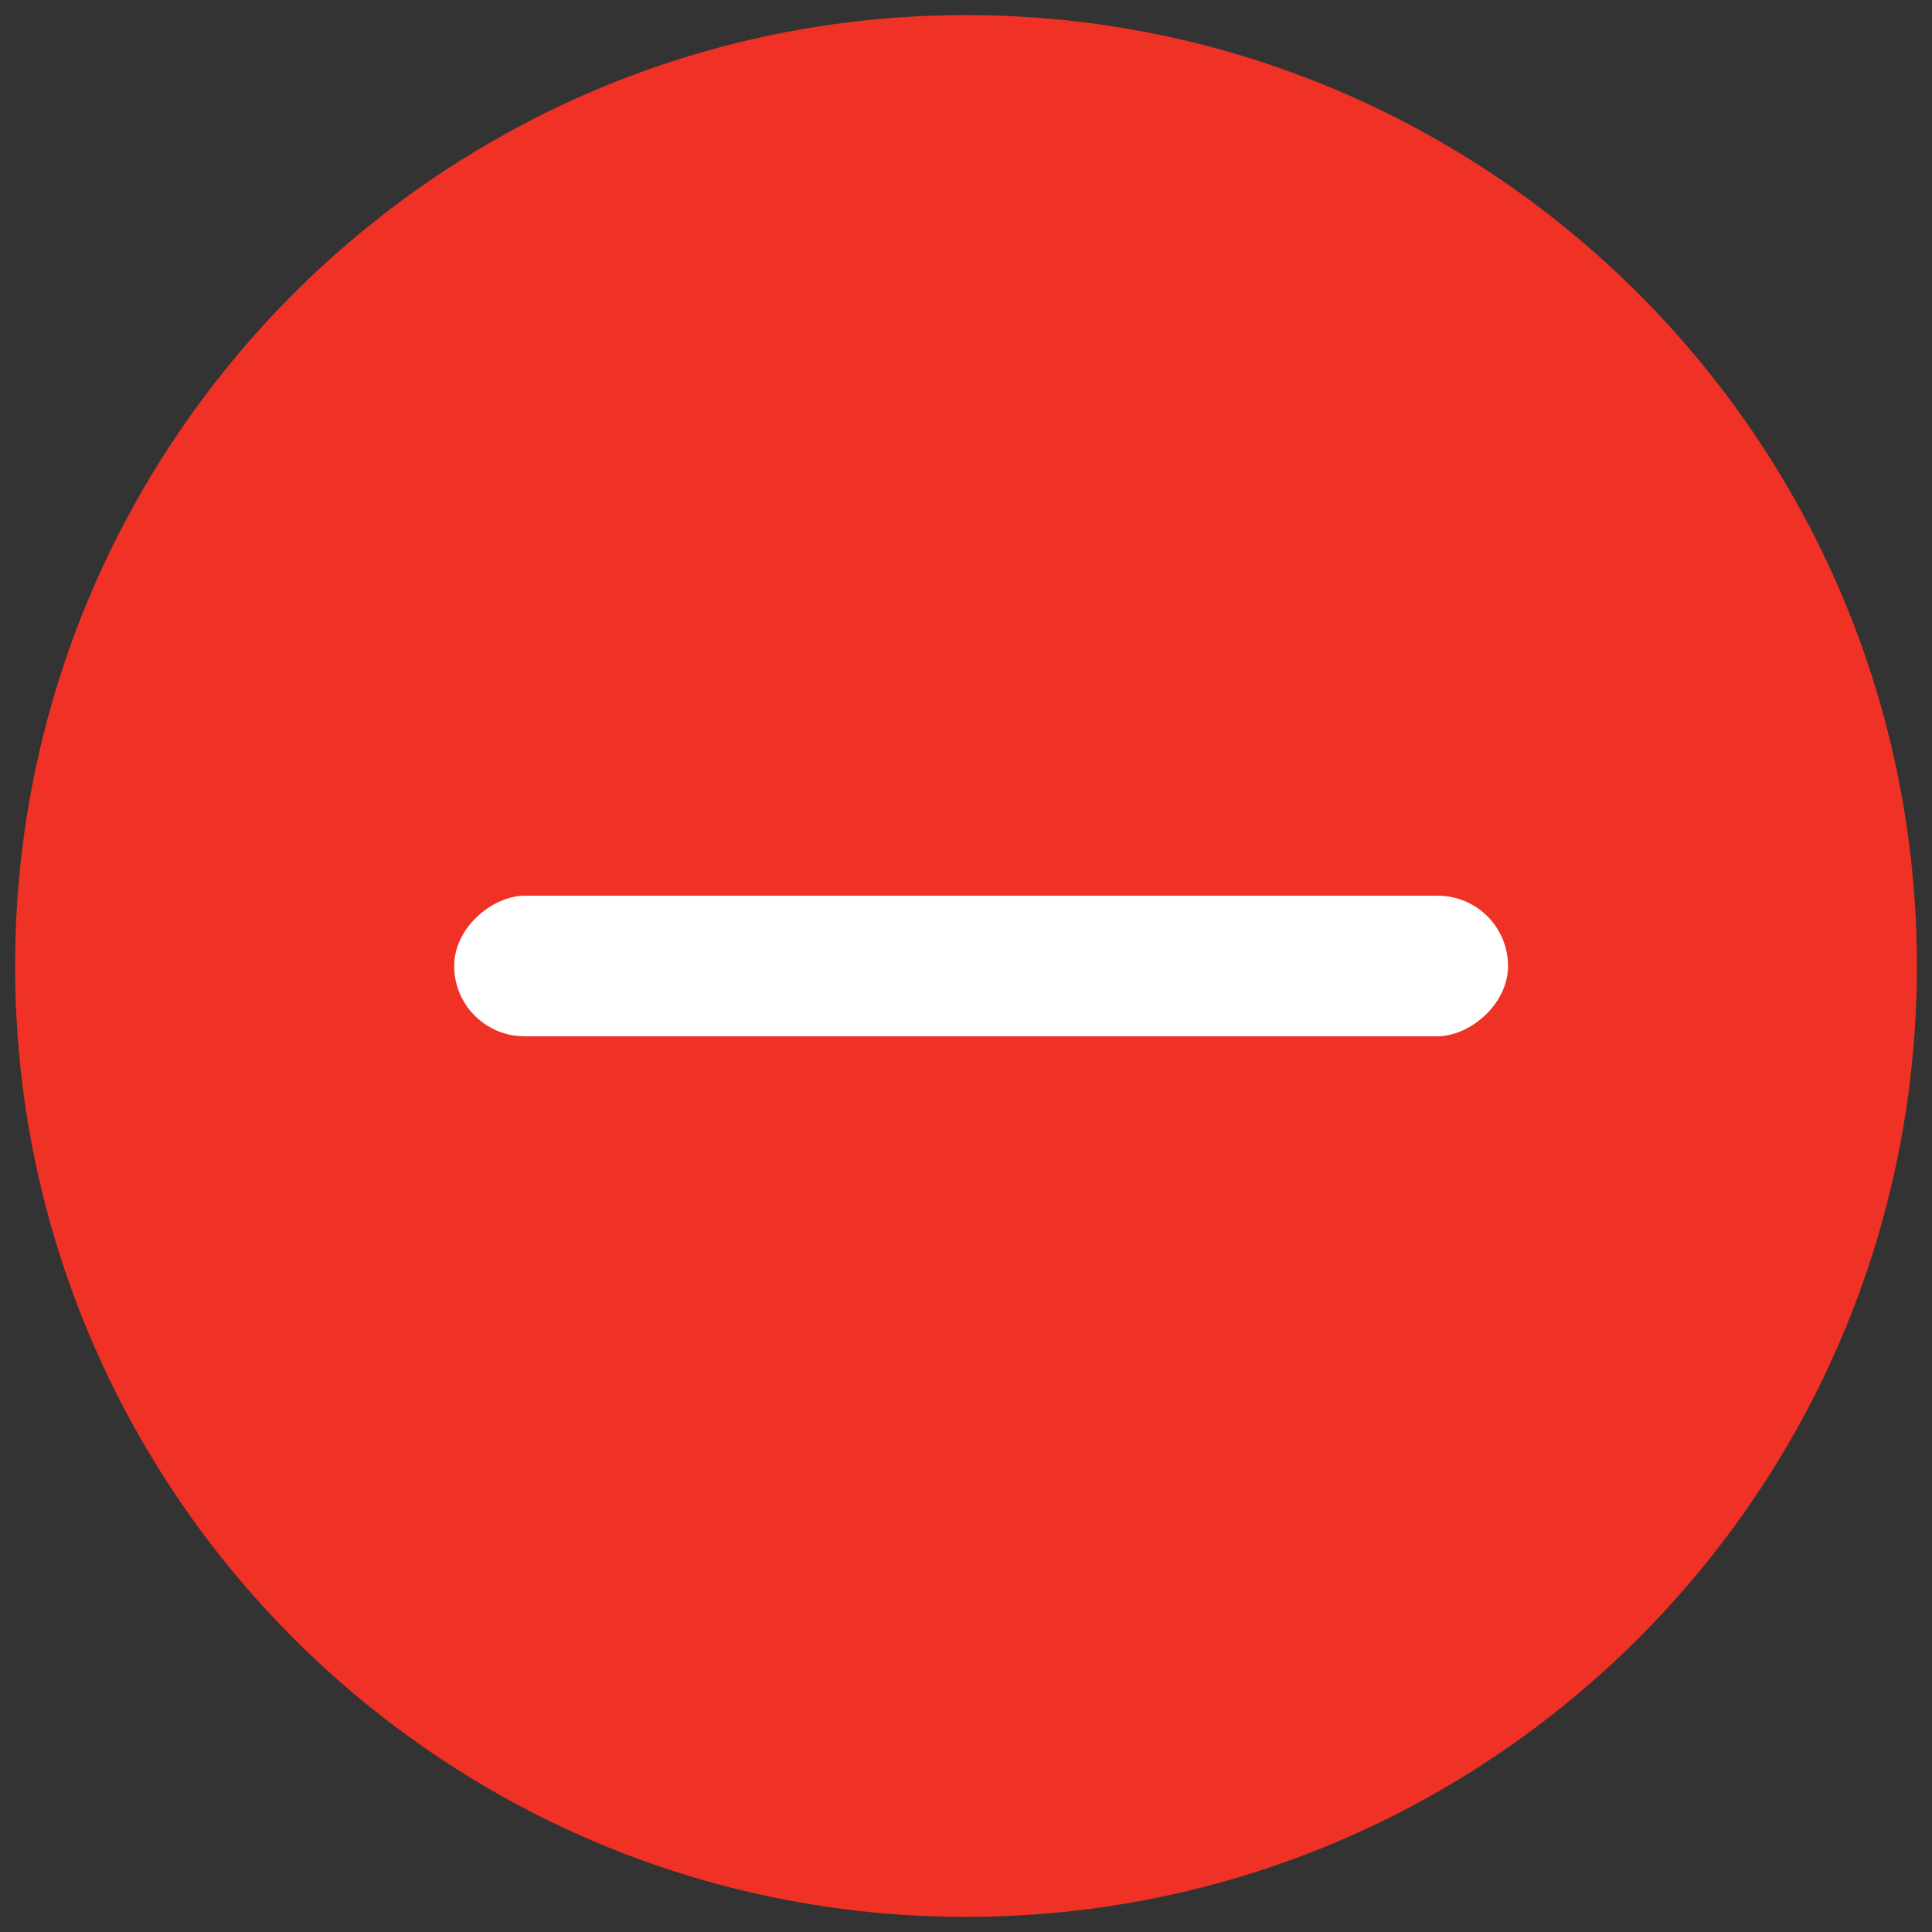 <?xml version="1.0" encoding="UTF-8"?>
<svg width="22px" height="22px" viewBox="0 0 22 22" version="1.1" xmlns="http://www.w3.org/2000/svg" xmlns:xlink="http://www.w3.org/1999/xlink">
    <rect x="0" y="0" width="22" height="22" fill="#333333" stroke="none"/>
    <!-- Generator: Sketch 58 (84663) - https://sketch.com -->
    <title>形状</title>
    <desc>Created with Sketch.</desc>
    <g id="页面-1" stroke="none" stroke-width="1" fill="none" fill-rule="evenodd">
        <g id="我的商标-填写商标信息-基本信息" transform="translate(-1067, -1532)">
            <g id="公司中文名称备份-2" transform="translate(631, 1454)">
                <g id="Group-31" transform="translate(0, 30)">
                    <g id="Icon/Fill/Check-Circle-Fill" transform="translate(436, 48)">
                        <path d="M11,0.172 C5.02,0.172 0.172,5.02 0.172,11 C0.172,16.98 5.02,21.828 11,21.828 C16.98,21.828 21.828,16.98 21.828,11 C21.828,5.02 16.98,0.172 11,0.172 Z" id="形状" fill="#F03226"></path>
                        <rect id="矩形备份-2" fill="#FFFFFF" transform="translate(11.172, 11) rotate(-270) translate(-11.172, -11) " x="10.372" y="5" width="1.6" height="12" rx="0.8"></rect>
                    </g>
                </g>
            </g>
        </g>
    </g>
</svg>